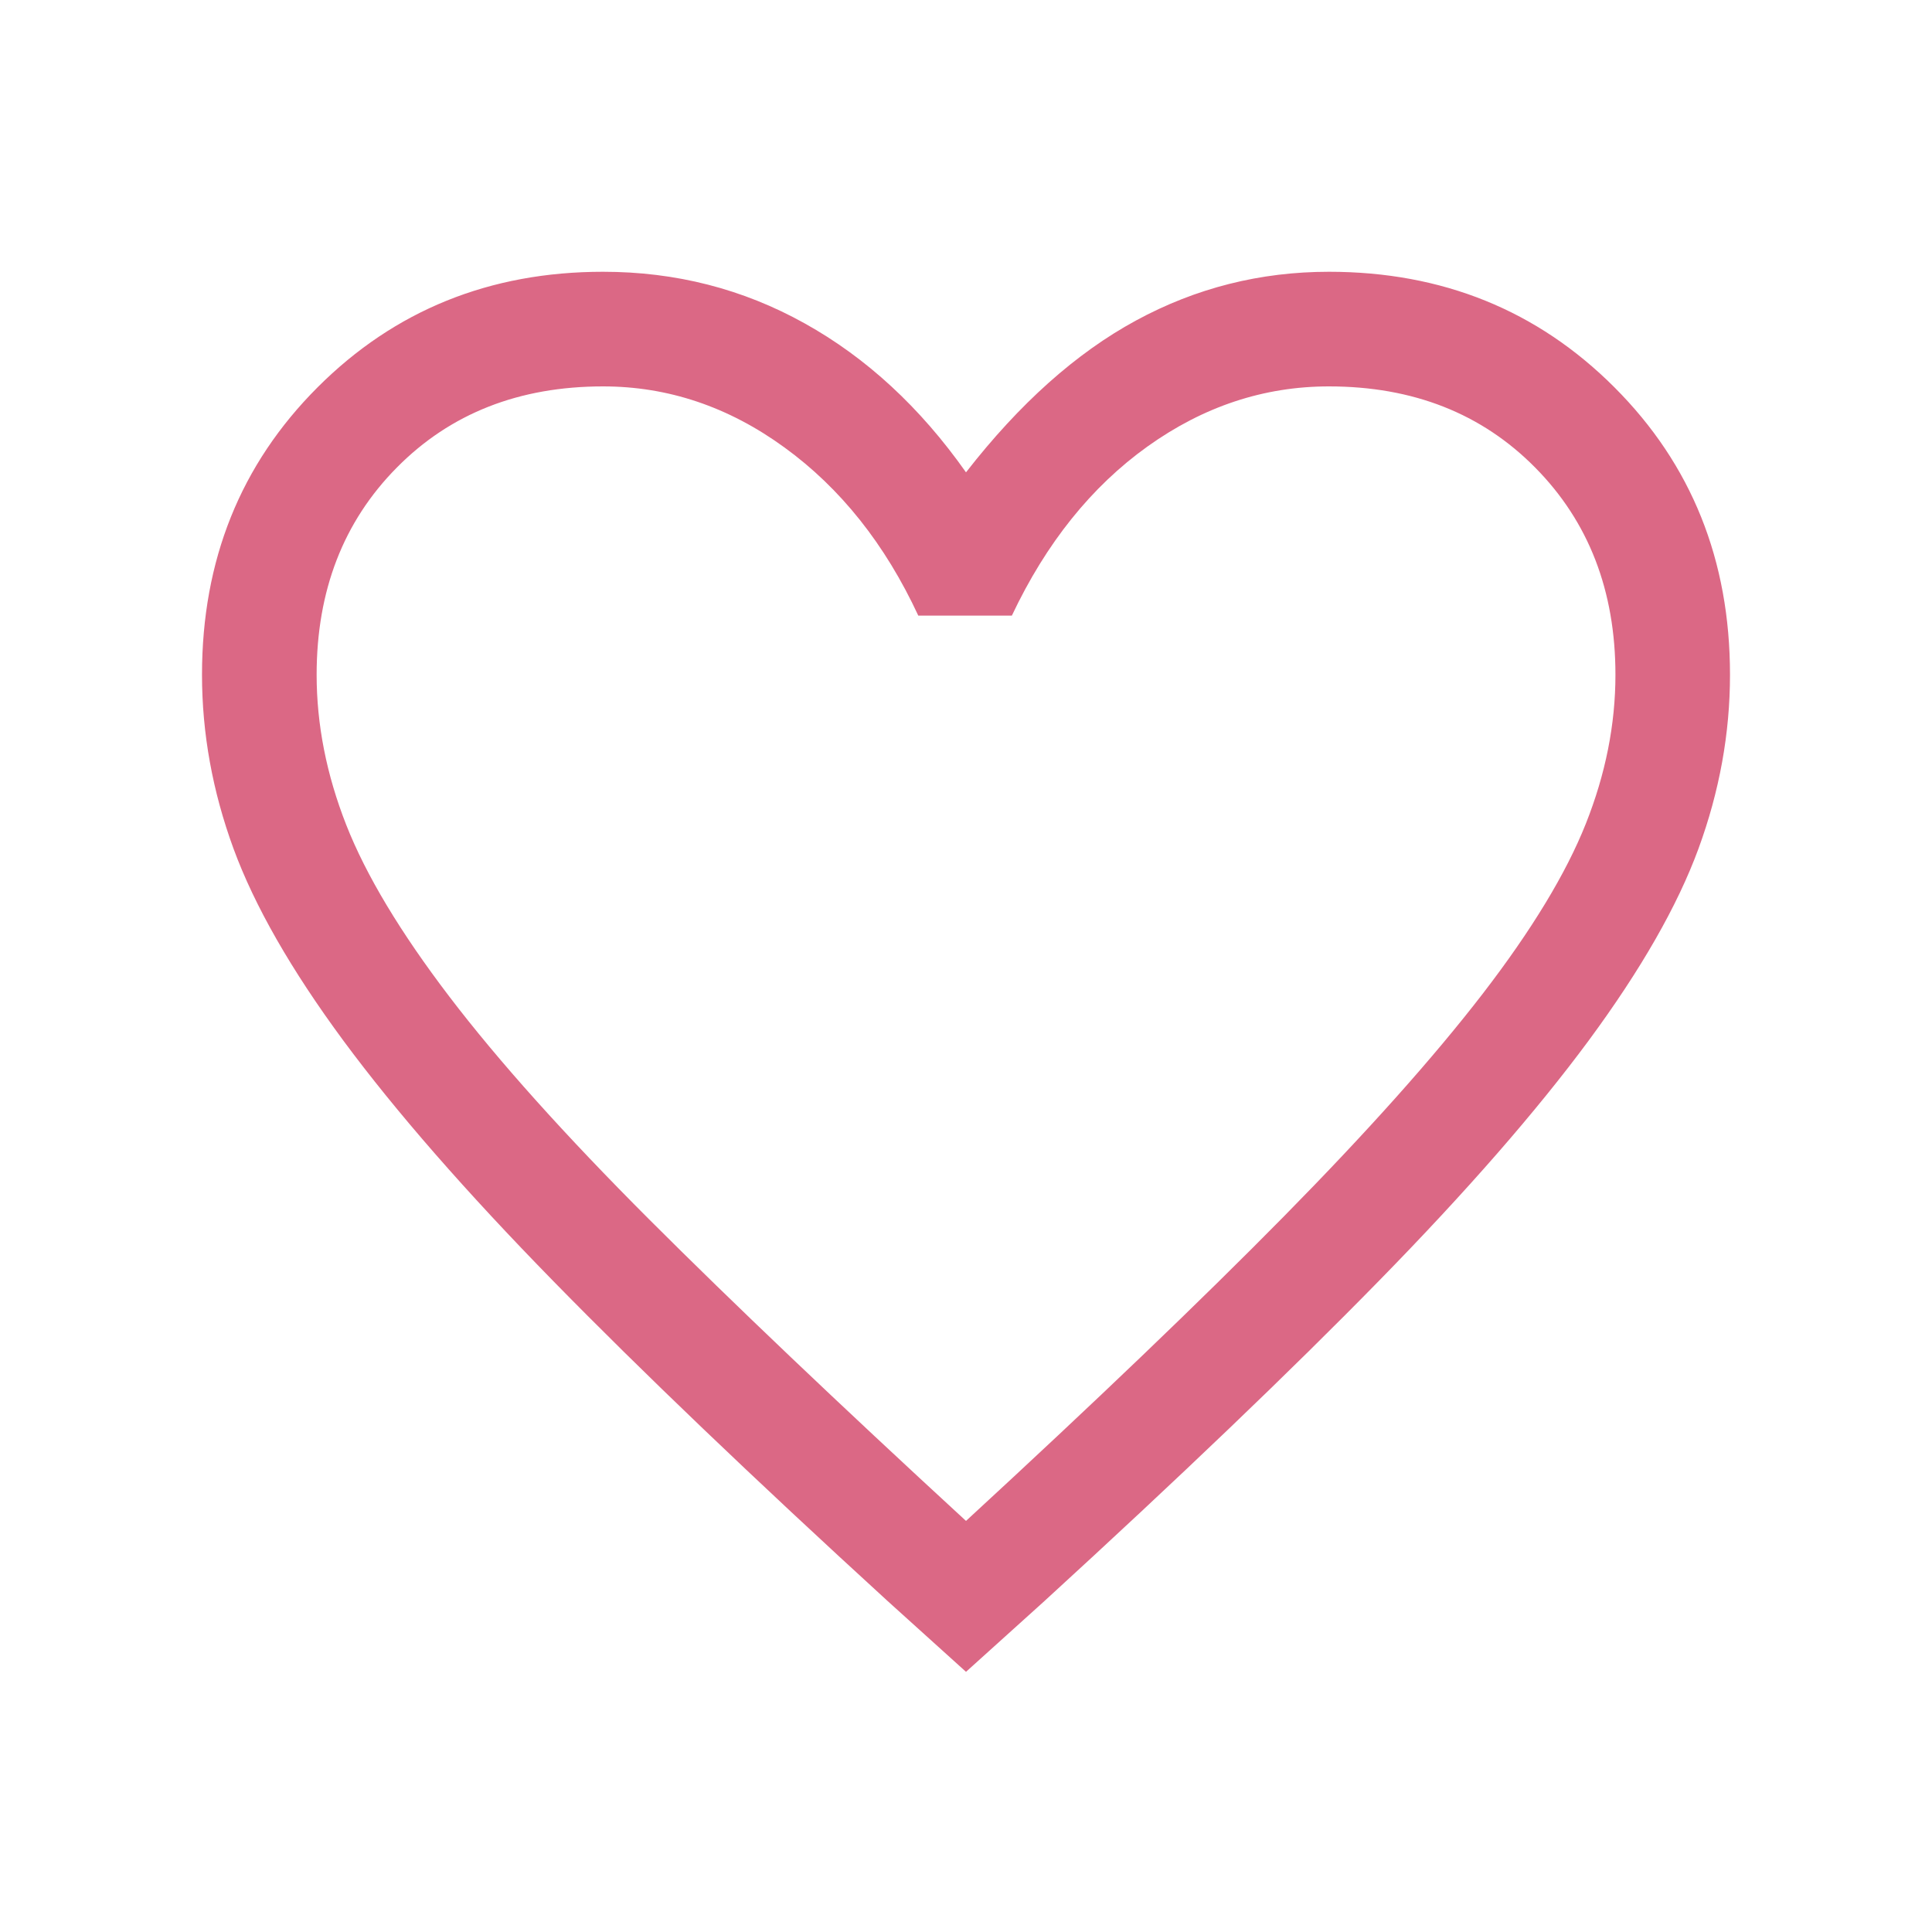 <svg width="27" height="27" viewBox="0 0 27 27" fill="none" xmlns="http://www.w3.org/2000/svg">
<path d="M13.5 23.364L12.406 22.376C10.519 20.65 8.962 19.16 7.734 17.905C6.507 16.651 5.528 15.53 4.798 14.542C4.069 13.554 3.557 12.66 3.263 11.859C2.97 11.059 2.823 10.249 2.823 9.43C2.823 7.829 3.361 6.49 4.438 5.413C5.515 4.336 6.845 3.798 8.428 3.798C9.443 3.798 10.382 4.038 11.245 4.519C12.108 4.999 12.86 5.693 13.5 6.601C14.248 5.64 15.039 4.933 15.876 4.479C16.712 4.025 17.611 3.798 18.572 3.798C20.155 3.798 21.486 4.336 22.562 5.413C23.639 6.49 24.177 7.829 24.177 9.43C24.177 10.249 24.03 11.059 23.737 11.859C23.443 12.66 22.931 13.554 22.202 14.542C21.472 15.53 20.494 16.651 19.266 17.905C18.038 19.16 16.481 20.65 14.595 22.376L13.5 23.364ZM13.5 21.255C15.297 19.6 16.779 18.181 17.944 16.998C19.11 15.814 20.035 14.778 20.721 13.888C21.406 12.998 21.886 12.206 22.162 11.512C22.438 10.818 22.576 10.124 22.576 9.43C22.576 8.256 22.202 7.29 21.454 6.534C20.707 5.778 19.746 5.4 18.572 5.4C17.664 5.4 16.819 5.68 16.036 6.24C15.253 6.801 14.621 7.588 14.141 8.603H12.833C12.37 7.606 11.747 6.823 10.964 6.254C10.181 5.684 9.336 5.4 8.428 5.4C7.254 5.4 6.293 5.778 5.546 6.534C4.798 7.29 4.425 8.256 4.425 9.43C4.425 10.124 4.562 10.823 4.838 11.526C5.114 12.229 5.595 13.029 6.28 13.928C6.965 14.827 7.895 15.863 9.069 17.038C10.244 18.212 11.721 19.618 13.5 21.255Z" fill="#DB6885"/>
</svg>
